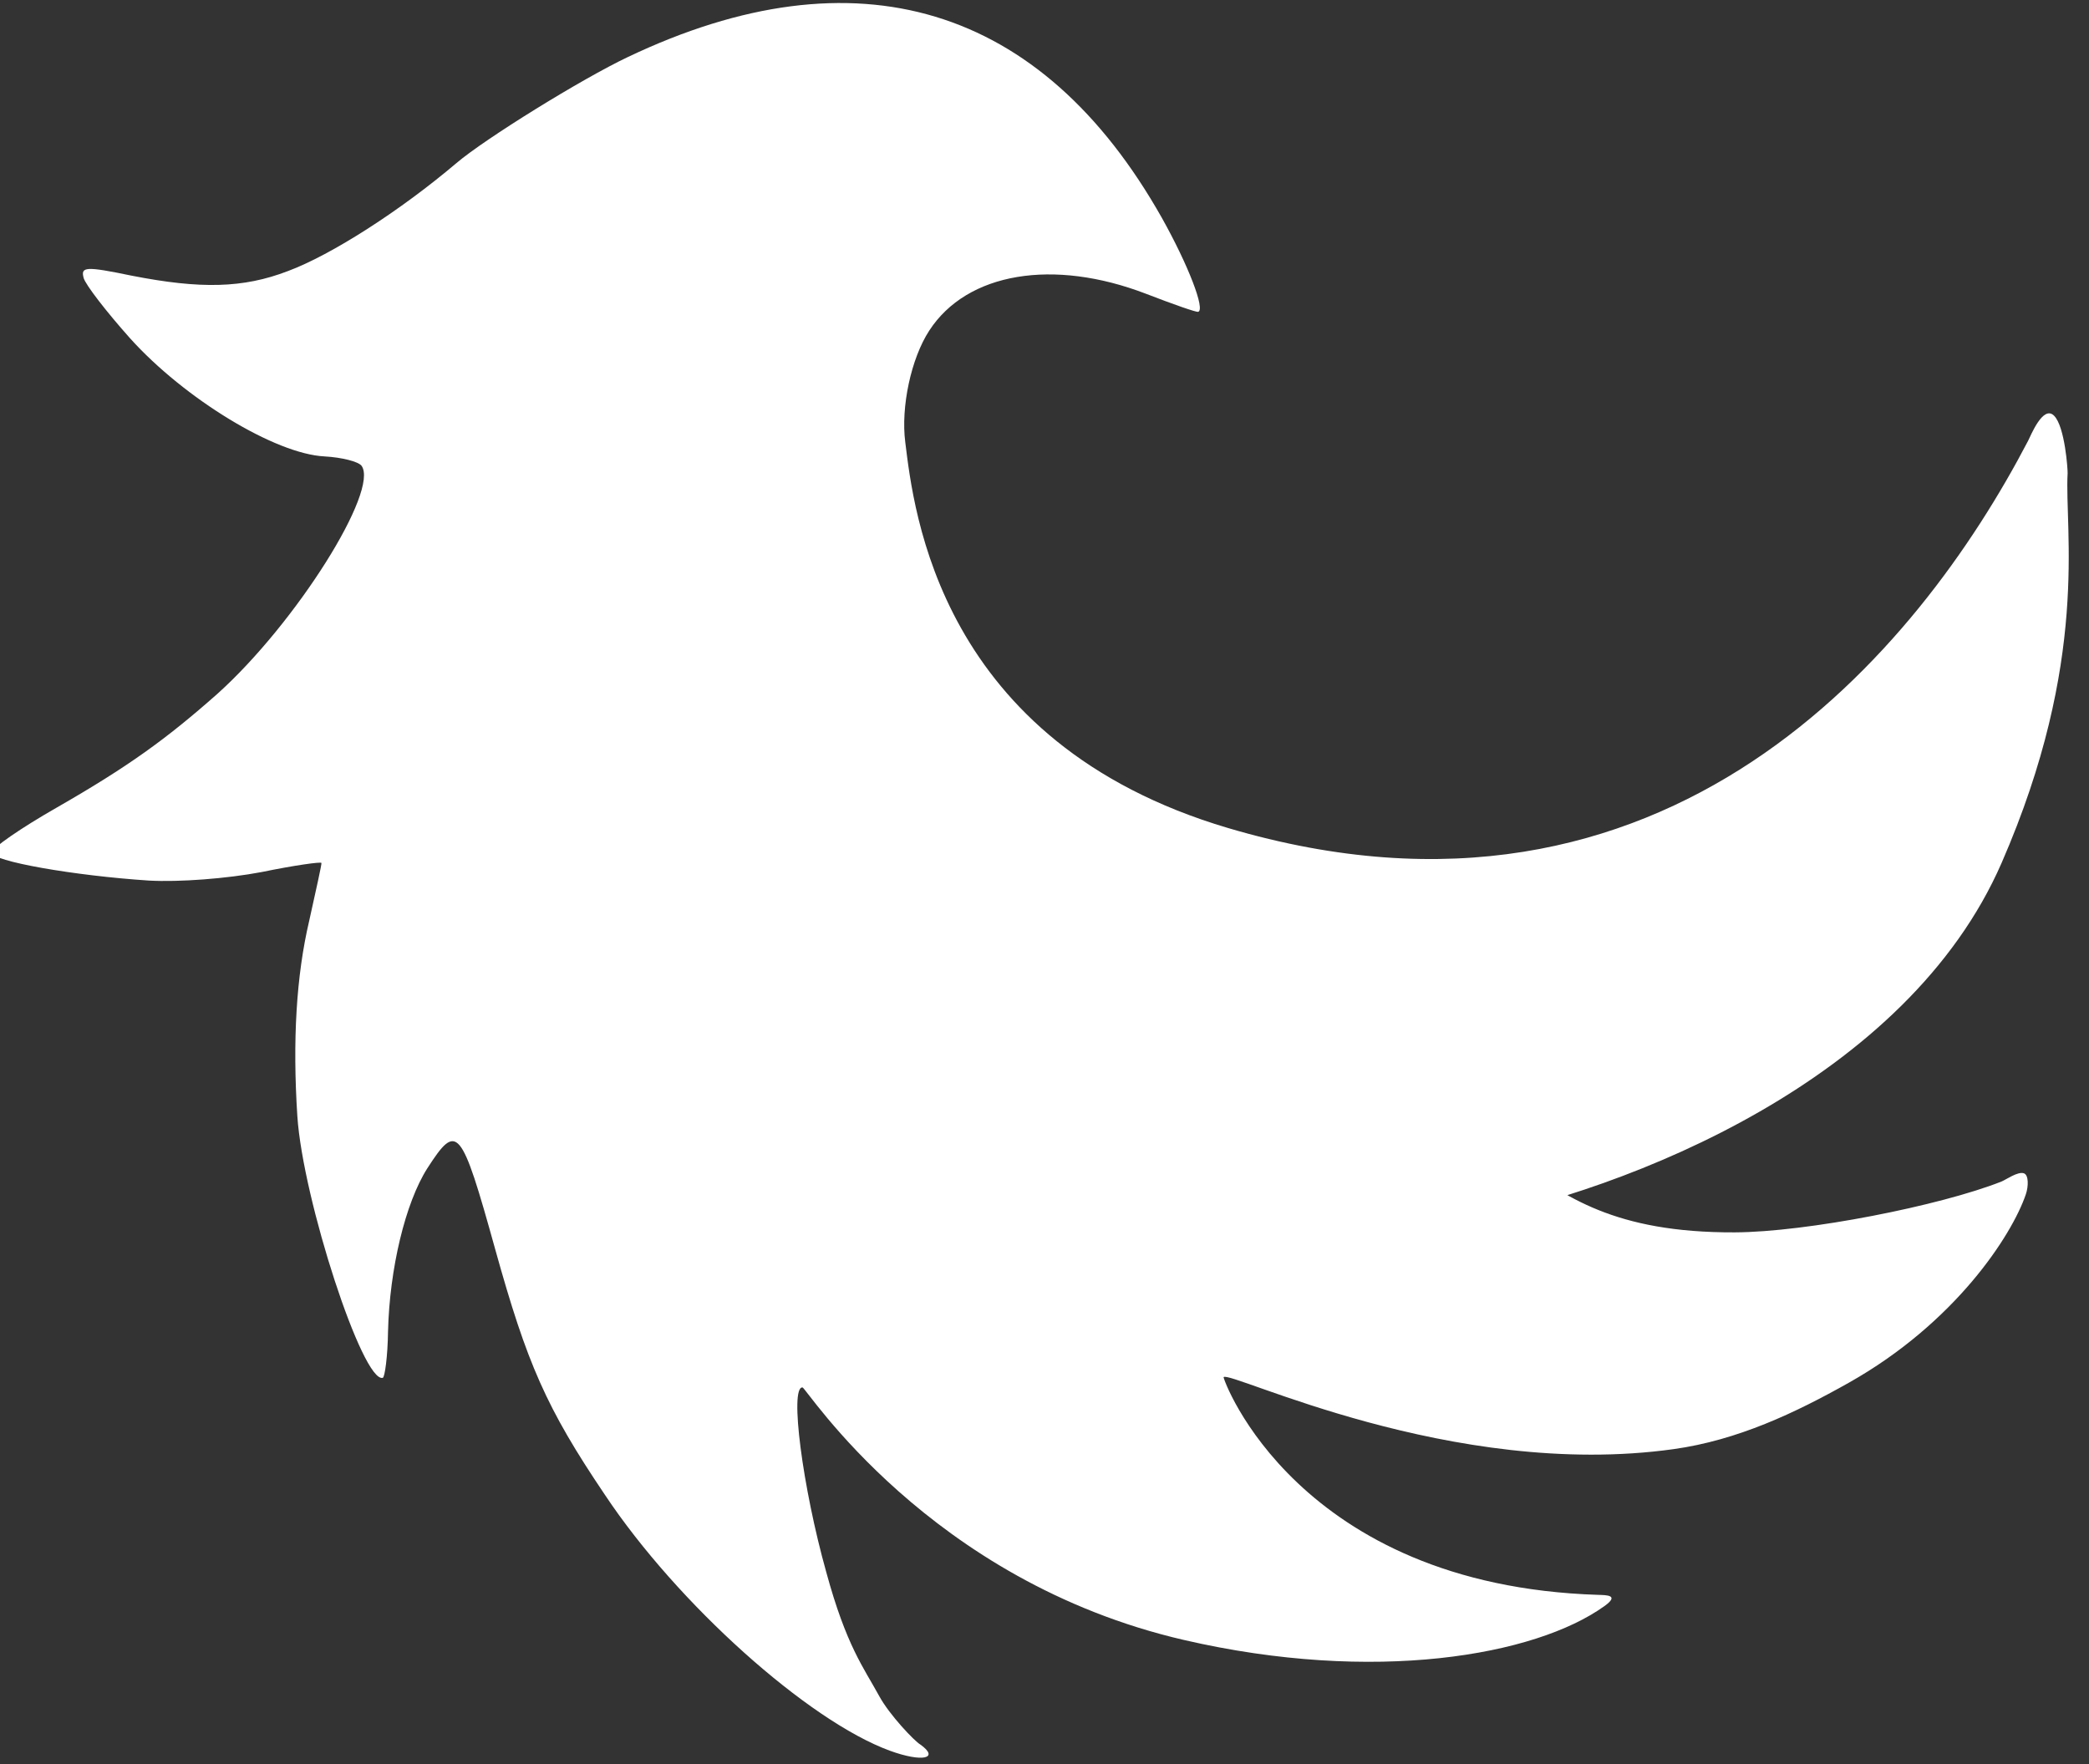 <?xml version="1.0" encoding="UTF-8" standalone="no"?>
<!DOCTYPE svg PUBLIC "-//W3C//DTD SVG 1.1//EN" "http://www.w3.org/Graphics/SVG/1.1/DTD/svg11.dtd">
<svg width="100%" height="100%" viewBox="0 0 392 331" version="1.1" xmlns="http://www.w3.org/2000/svg" xmlns:xlink="http://www.w3.org/1999/xlink" xml:space="preserve" xmlns:serif="http://www.serif.com/" style="fill-rule:evenodd;clip-rule:evenodd;stroke-linejoin:round;stroke-miterlimit:2;">
    <rect x="0" y="0" width="392" height="331" fill="#333333" stroke="none"/>
    <g transform="matrix(1,0,0,1,-607,-17392)">
        <g transform="matrix(0.125,-0.034,-0.034,-0.125,528.911,17908.8)">
            <path d="M2485,3373C2412,3360 2254,3313 2205,3290C2109,3245 1995,3209 1928,3203C1859,3196 1799,3211 1708,3256C1647,3287 1640,3288 1640,3271C1640,3261 1659,3215 1682,3169C1735,3064 1841,2952 1909,2930C1933,2922 1954,2910 1957,2903C1973,2862 1806,2708 1669,2639C1580,2595 1516,2571 1401,2541C1343,2526 1295,2509 1293,2503C1289,2491 1400,2439 1502,2404C1544,2390 1612,2377 1663,2373C1711,2370 1750,2365 1750,2363C1750,2361 1732,2327 1711,2287C1672,2215 1642,2126 1620,2018C1596,1899 1610,1620 1640,1620C1643,1620 1655,1648 1665,1683C1691,1770 1738,1856 1782,1896C1841,1949 1845,1942 1846,1757C1847,1585 1857,1516 1906,1372C1966,1192 2104,979 2207,906C2248,877 2274,876 2252,903C2245,910 2220.09,956.264 2213,986C2202,1032.17 2186,1069 2186,1180C2185,1307 2205,1453 2223,1447C2228,1446 2325.42,1128.58 2660.46,948.82C2909.27,815.325 3144.86,793.308 3260.67,836.417C3286.67,846.095 3267.86,851.01 3256.42,854.512C2838.78,982.392 2813.64,1300.02 2815.54,1301.29C2827.54,1308.29 3095.28,1070.58 3417.25,1029.55C3509.94,1017.74 3600.64,1033.84 3687.74,1055.86C3858.66,1099.07 3970.91,1199.39 4006.31,1251.68C4013.11,1261.73 4017.82,1277.57 4011.73,1281.87C4004.13,1287.23 3983.84,1279.68 3977.24,1278.94C3882.26,1268.34 3685.65,1282.34 3584.96,1309.32C3415.98,1354.6 3361.92,1424.57 3306.84,1490.59C3219.31,1595.49 3149.81,1708.46 3086.56,1722.76C3054.91,1722.75 2998.88,1443.69 3205.04,1427.58C3456,1407.97 3884.37,1457.58 4098.51,1724.24C4299.62,1974.67 4312.52,2164.79 4338.95,2243.86C4340.32,2247.96 4353.07,2309.99 4341.82,2329.47C4330.58,2348.95 4301.32,2309.88 4296.08,2304.22C4064.26,2053.51 3595.69,1718.05 3030.62,2067.04C2658.34,2296.96 2712,2631 2726,2729C2733,2780 2766,2844 2802,2876C2877,2943 3003,2930 3119,2845C3153,2820 3182,2800 3185,2800C3196,2800 3189,2869 3170,2945C3083,3289 2845,3438 2485,3373Z" style="fill:white;fill-rule:nonzero;"/>
        </g>
    </g>
</svg>
